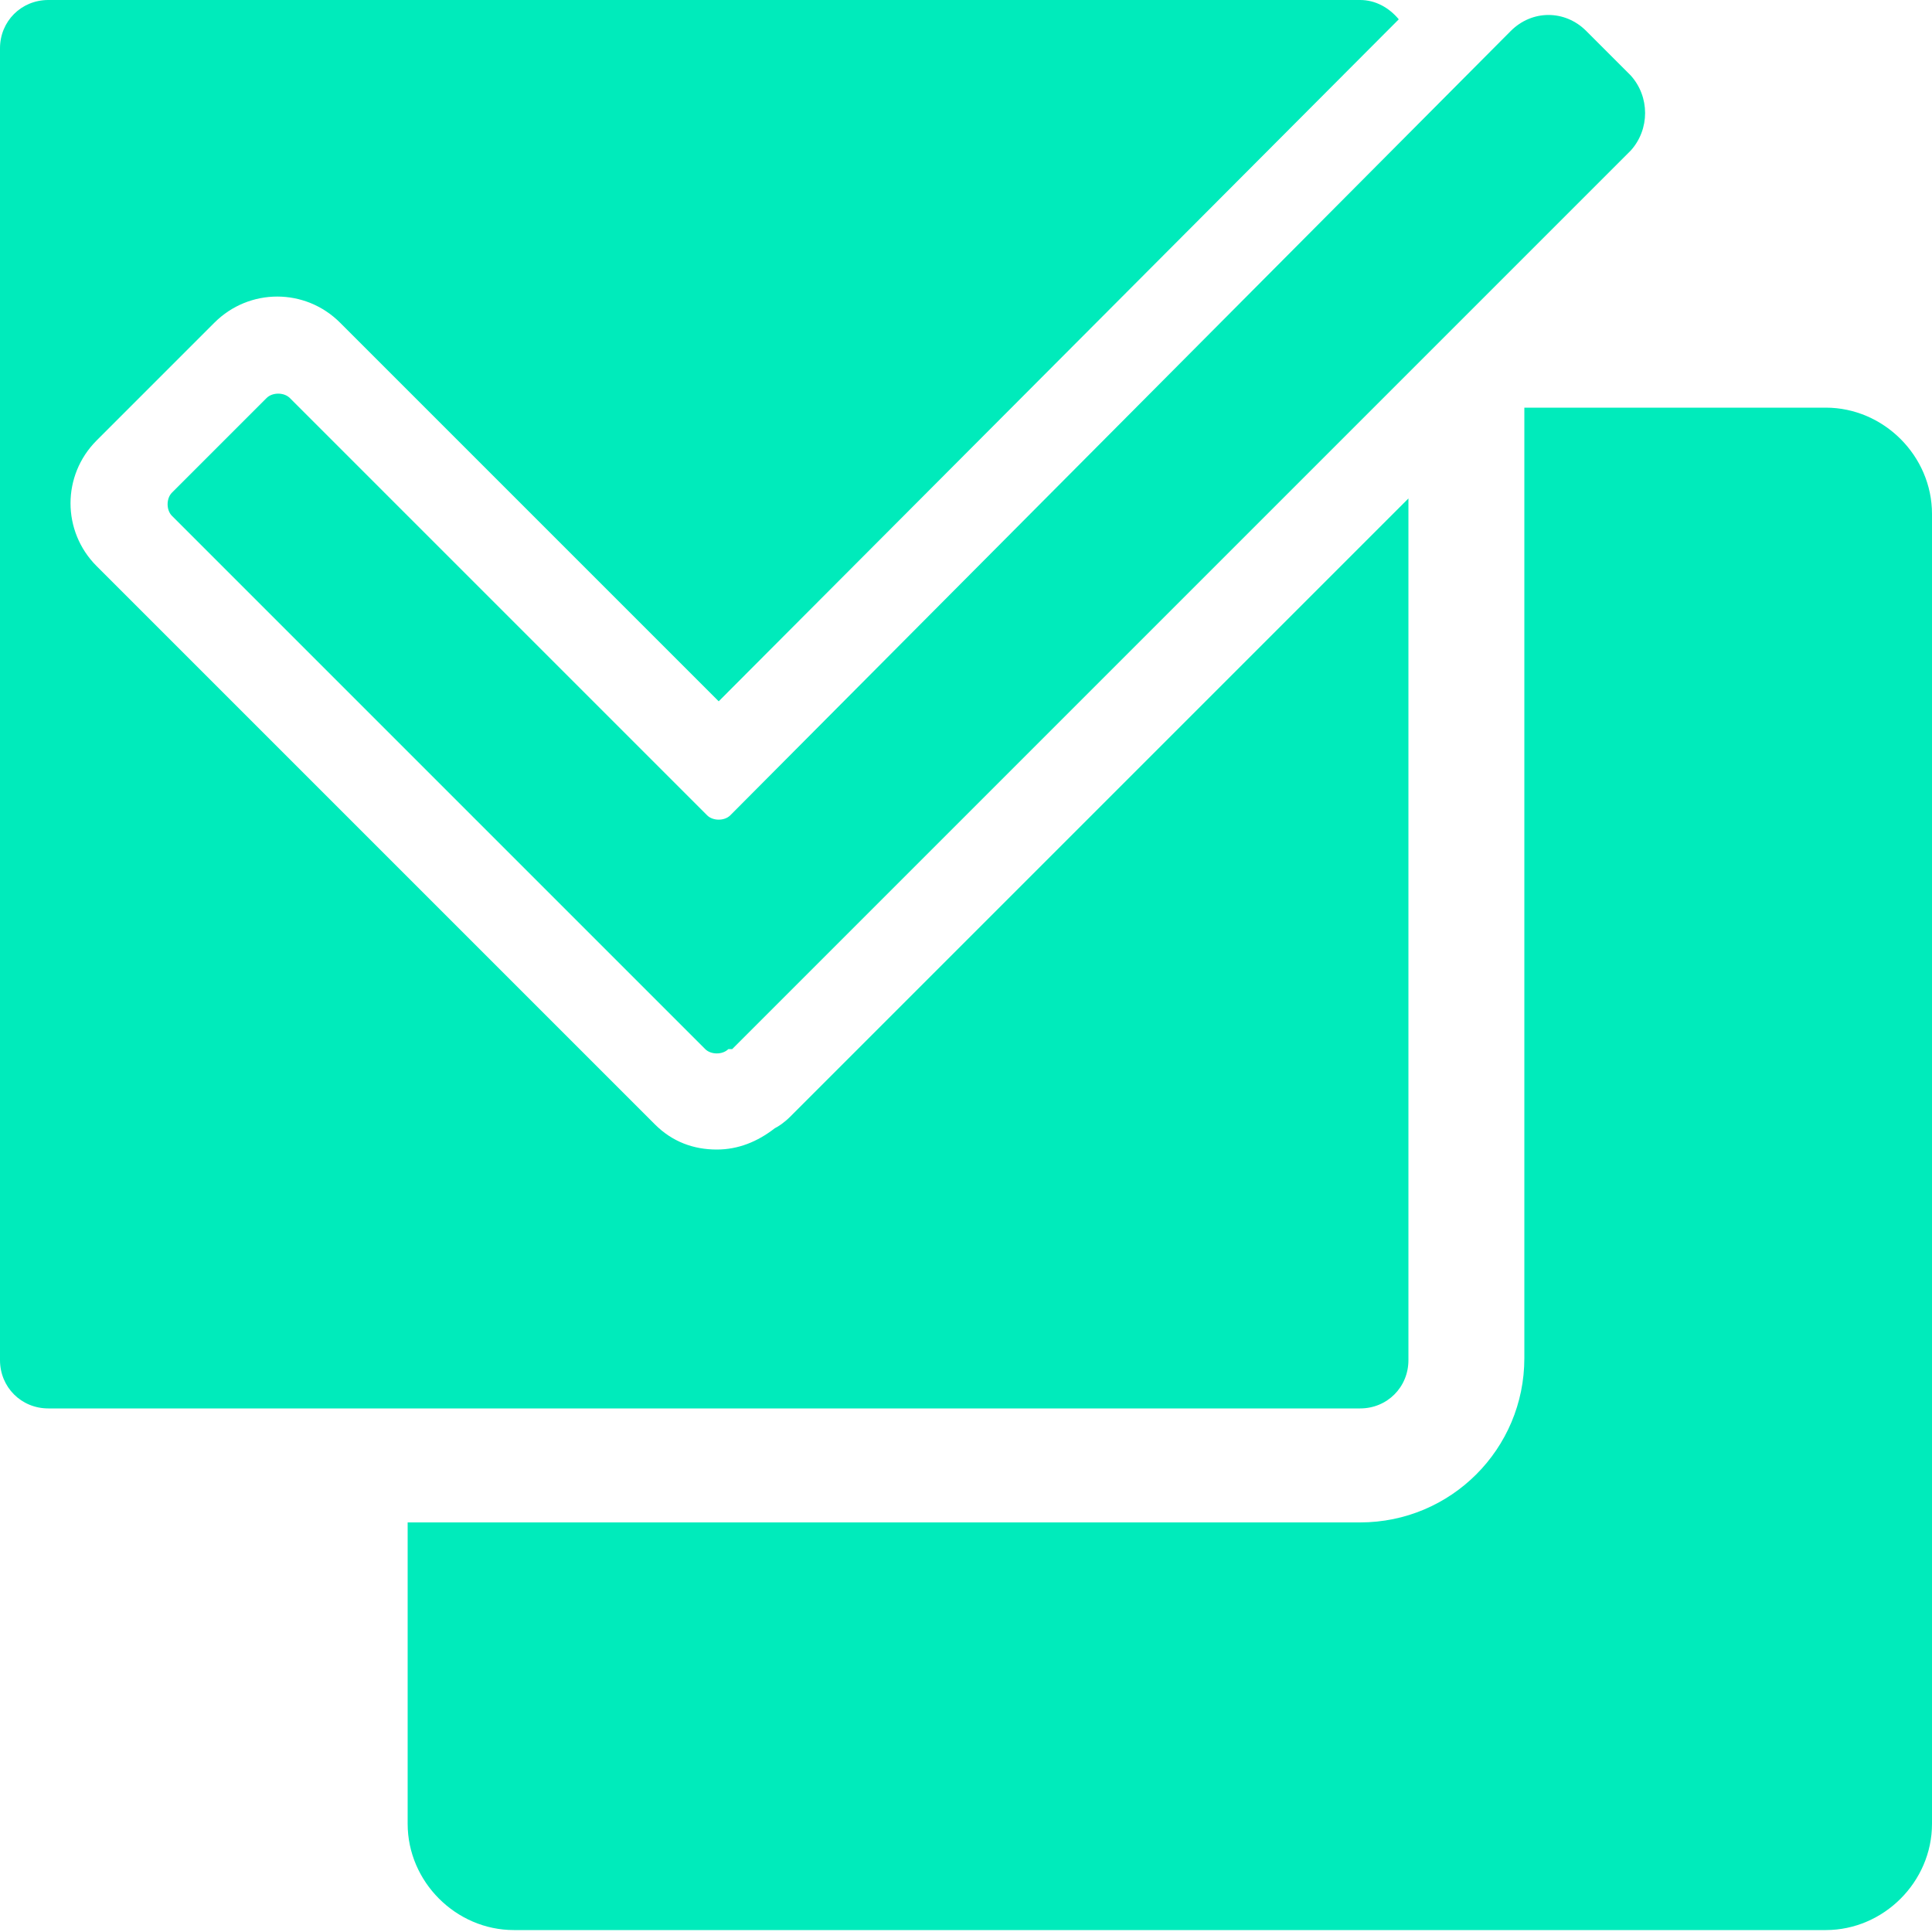 <?xml version="1.0" encoding="utf-8"?>
<!-- Generator: Adobe Illustrator 22.1.0, SVG Export Plug-In . SVG Version: 6.00 Build 0)  -->
<svg version="1.1" id="Layer_1" xmlns="http://www.w3.org/2000/svg" xmlns:xlink="http://www.w3.org/1999/xlink" x="0px" y="0px"
	 viewBox="0 0 100 100" style="enable-background:new 0 0 100 100;" xml:space="preserve">
<style type="text/css">
	.st0{fill:#00EBBB;}
</style>
<g>
	<path class="st0" d="M94.5,21.1H78.9v49.2c0,4.7-3.8,8.5-8.5,8.5H21.1v15.6c0,3,2.5,5.5,5.5,5.5h67.9c3,0,5.5-2.5,5.5-5.5V26.6
		C100,23.6,97.5,21.1,94.5,21.1z"/>
	<path class="st0" d="M40.1,58.4c-0.9,0.7-1.9,1.1-3,1.1c-1.2,0-2.3-0.4-3.2-1.3L5,29.3c-1.8-1.8-1.8-4.7,0-6.5l6.1-6.1
		c1.8-1.8,4.7-1.8,6.5,0l19.6,19.6L72.4,1c-0.5-0.6-1.2-1-2-1H2.5C1.1,0,0,1.1,0,2.5v67.9c0,1.4,1.1,2.5,2.5,2.5h67.9
		c1.4,0,2.5-1.1,2.5-2.5V25.8l-32,32C40.6,58.1,40.3,58.3,40.1,58.4z"/>
	<path class="st0" d="M84.4,3.9l-2.3-2.3c-1.1-1.1-2.8-1.1-3.9,0L37.8,42.2c-0.3,0.3-0.9,0.3-1.2,0L15,20.6c-0.3-0.3-0.9-0.3-1.2,0
		l-4.9,4.9c-0.3,0.3-0.3,0.9,0,1.2l27.6,27.6c0.3,0.3,0.9,0.3,1.2,0l0,0l0.2,0L84.4,7.8C85.4,6.7,85.4,5,84.4,3.9z"/>
</g>
</svg>
